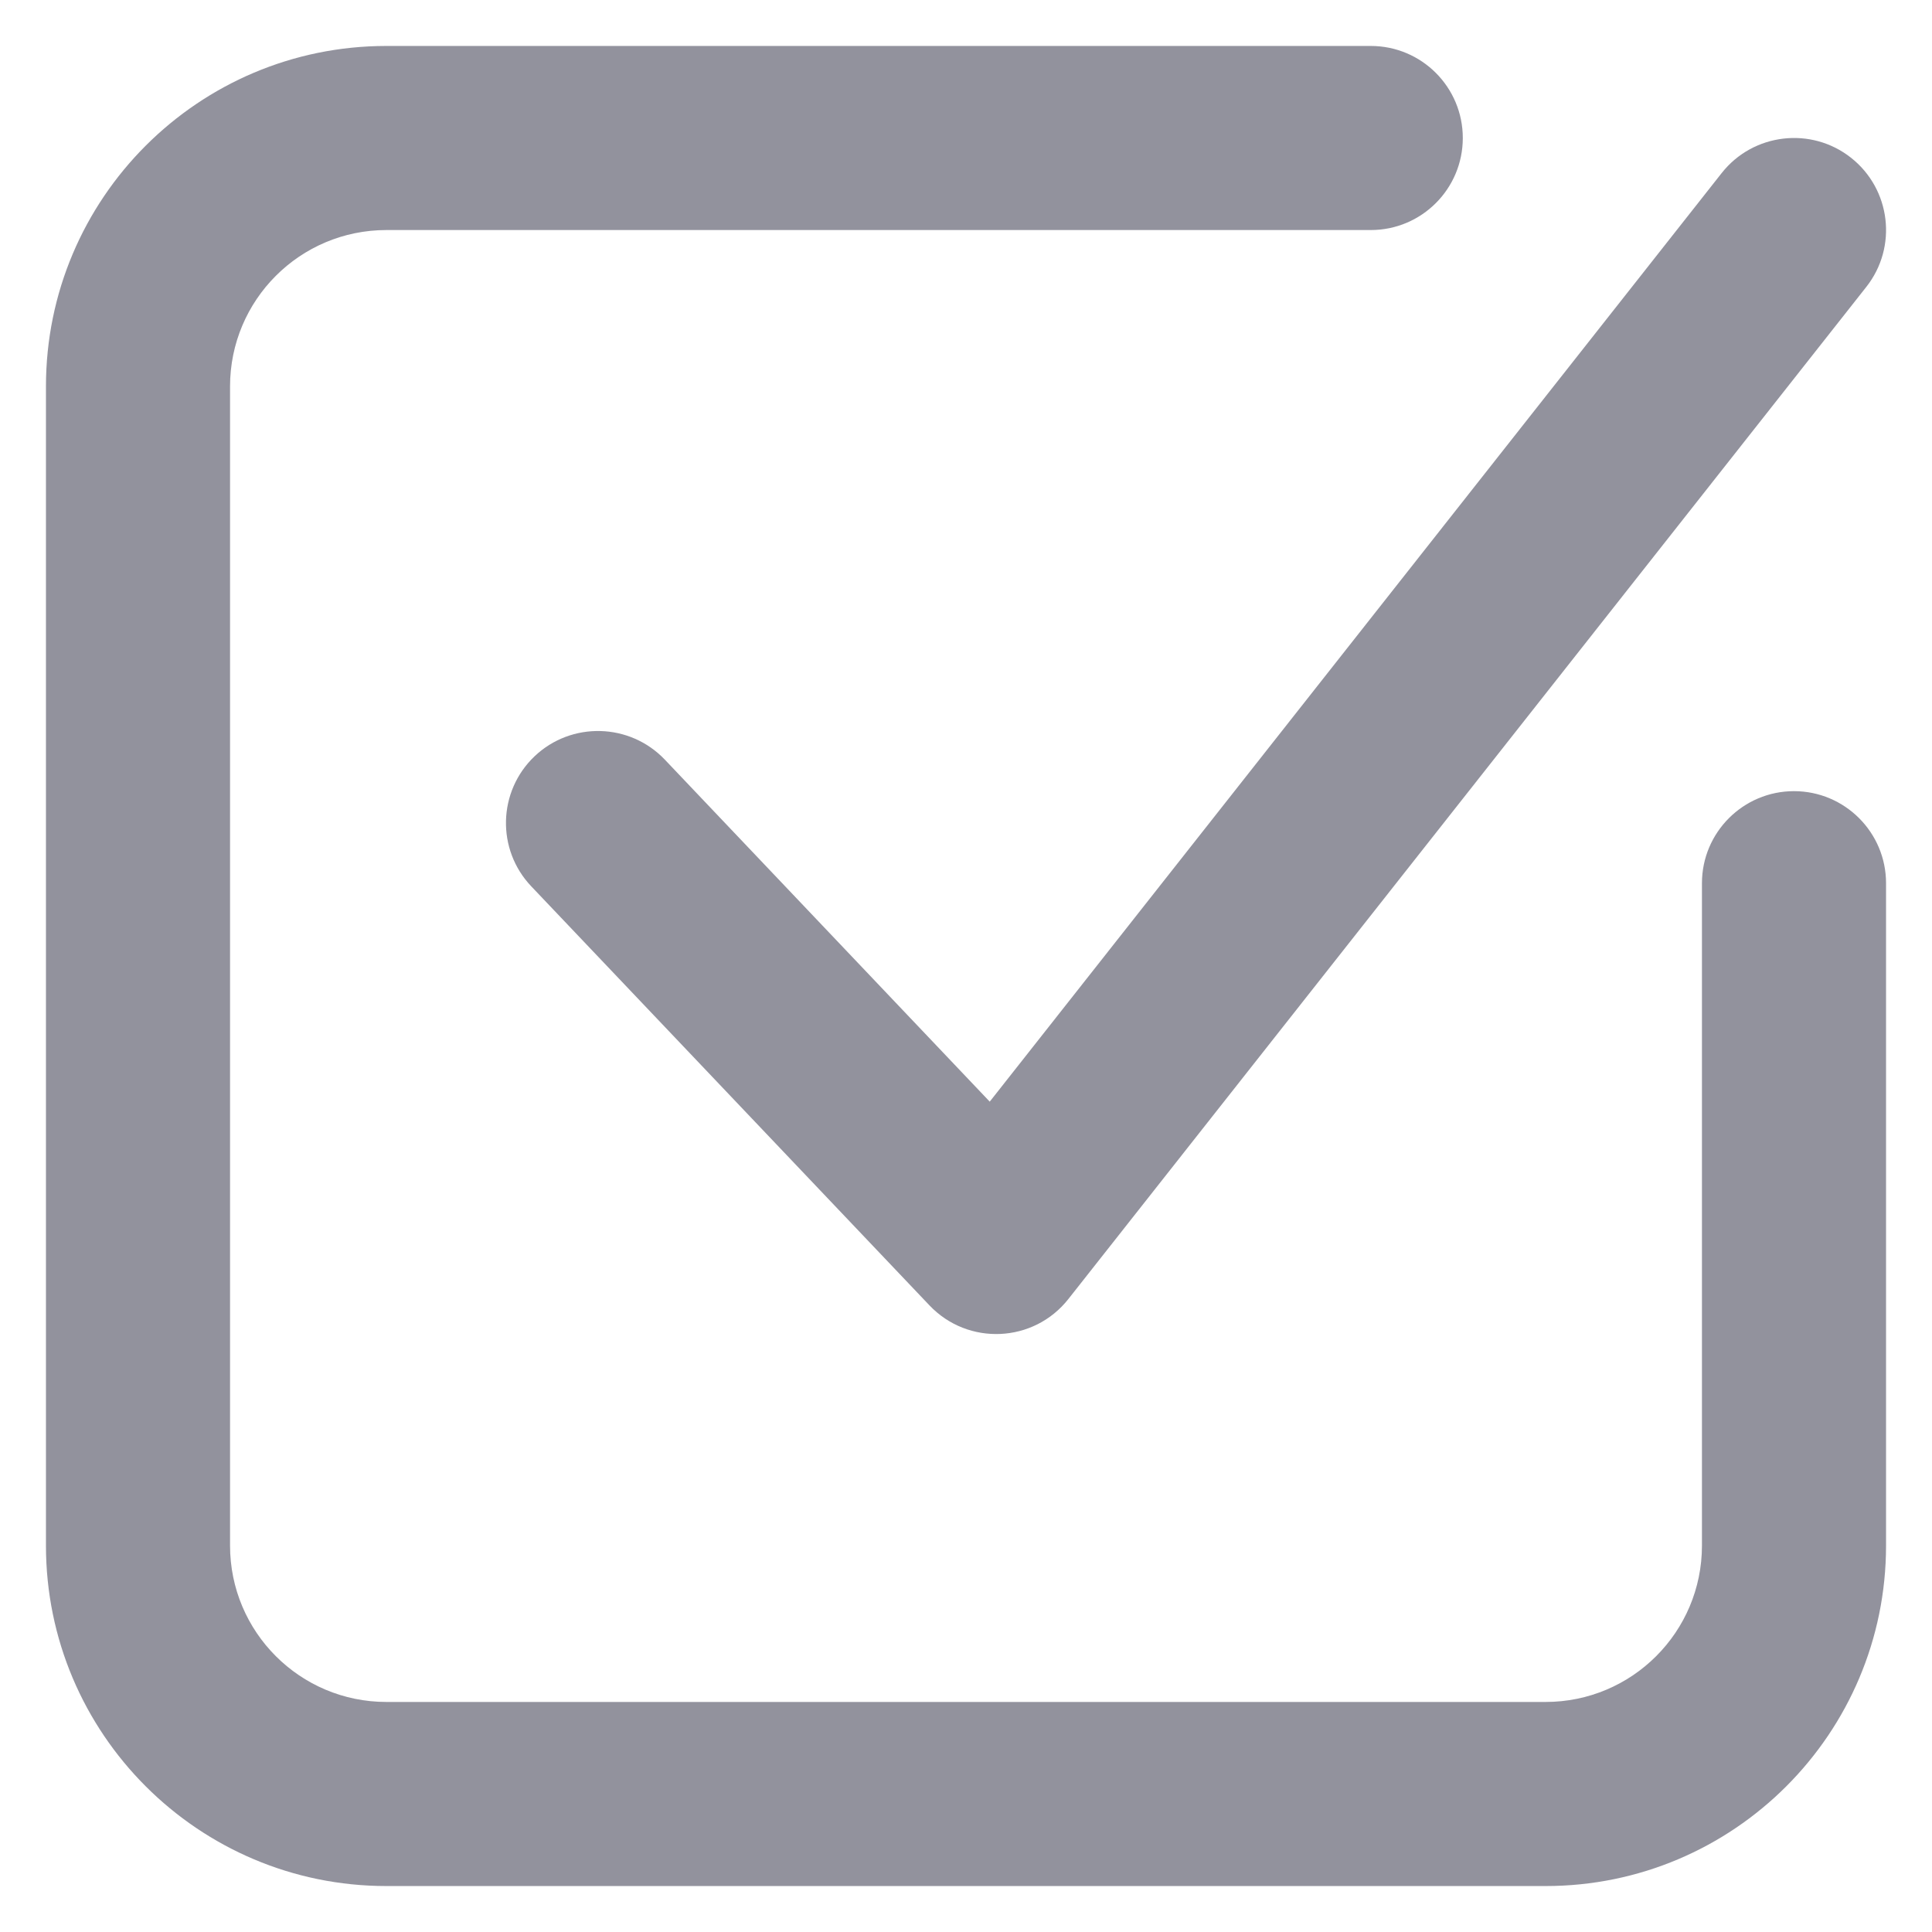 <svg width="14" height="14" viewBox="0 0 14 14" fill="none" xmlns="http://www.w3.org/2000/svg">
<path fill-rule="evenodd" clip-rule="evenodd" d="M7.172 7.983L12.476 1.254C12.704 0.965 13.124 0.915 13.413 1.143C13.702 1.371 13.752 1.79 13.524 2.079L7.742 9.413C7.491 9.732 7.015 9.754 6.735 9.459L3.85 6.423C3.596 6.156 3.607 5.734 3.874 5.48C4.141 5.227 4.563 5.238 4.817 5.504L7.172 7.983ZM12.333 6.4C12.333 6.032 12.632 5.733 13 5.733C13.368 5.733 13.667 6.032 13.667 6.4V11.2C13.667 12.562 12.562 13.667 11.2 13.667H2.8C1.438 13.667 0.333 12.562 0.333 11.2V2.8C0.333 1.438 1.438 0.333 2.8 0.333H9.933C10.302 0.333 10.6 0.632 10.6 1C10.6 1.368 10.302 1.667 9.933 1.667H2.8C2.174 1.667 1.667 2.174 1.667 2.8V11.2C1.667 11.826 2.174 12.333 2.8 12.333H11.2C11.826 12.333 12.333 11.826 12.333 11.2V6.4Z" fill="#92929D"/>
</svg>
